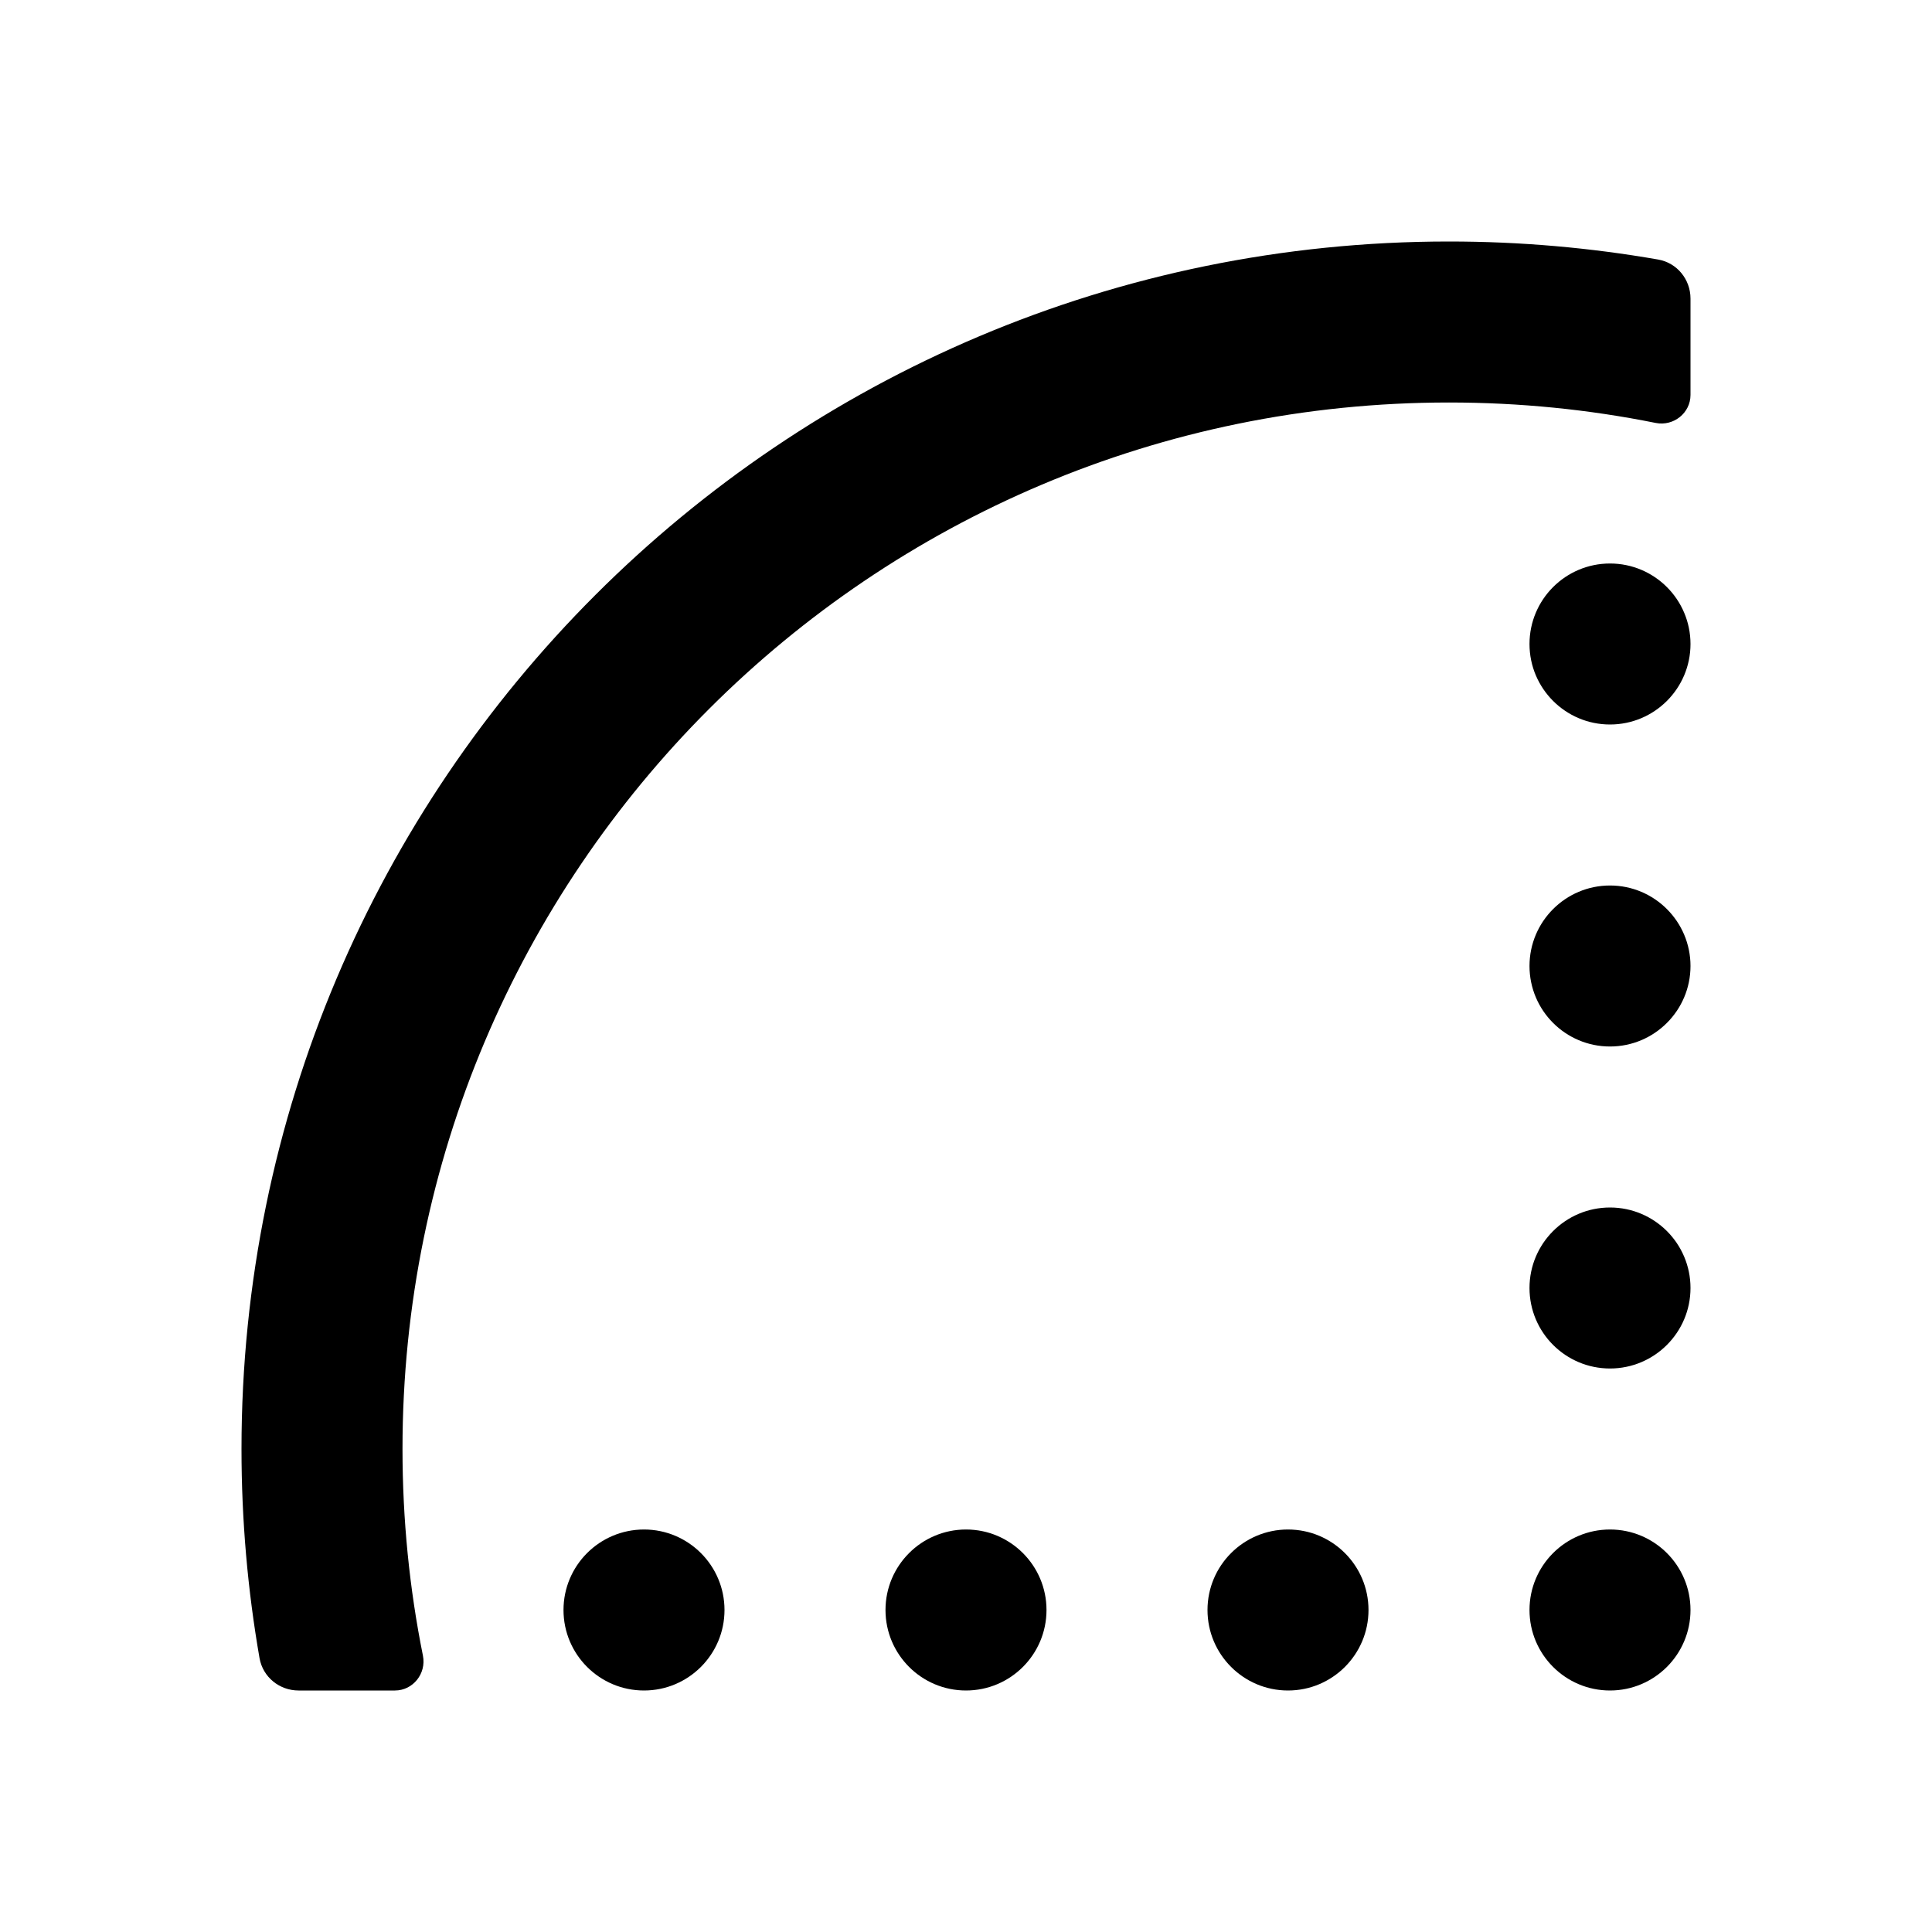 <svg width="24" height="24" viewBox="0 0 24 24" fill="none" xmlns="http://www.w3.org/2000/svg">
<path d="M19 8C19 7.448 19.448 7 20 7C20.552 7 21 7.448 21 8C21 8.552 20.552 9 20 9C19.448 9 19 8.552 19 8Z" fill="black"/>
<path d="M19 12C19 11.448 19.448 11 20 11C20.552 11 21 11.448 21 12C21 12.552 20.552 13 20 13C19.448 13 19 12.552 19 12Z" fill="black"/>
<path d="M19 16C19 15.448 19.448 15 20 15C20.552 15 21 15.448 21 16C21 16.552 20.552 17 20 17C19.448 17 19 16.552 19 16Z" fill="black"/>
<path d="M15 20C15 19.448 15.448 19 16 19C16.552 19 17 19.448 17 20C17 20.552 16.552 21 16 21C15.448 21 15 20.552 15 20Z" fill="black"/>
<path d="M11 20C11 19.448 11.448 19 12 19C12.552 19 13 19.448 13 20C13 20.552 12.552 21 12 21C11.448 21 11 20.552 11 20Z" fill="black"/>
<path d="M7 20C7 19.448 7.448 19 8 19C8.552 19 9 19.448 9 20C9 20.552 8.552 21 8 21C7.448 21 7 20.552 7 20Z" fill="black"/>
<path d="M21 4.906C21 5.131 20.789 5.298 20.568 5.254C19.738 5.087 18.879 5 18 5C10.82 5 5 10.82 5 18C5 18.879 5.087 19.738 5.254 20.568C5.298 20.789 5.131 21 4.906 21H3.709C3.471 21 3.265 20.833 3.224 20.598C3.077 19.754 3 18.886 3 18C3 9.716 9.716 3 18 3C18.886 3 19.754 3.077 20.598 3.224C20.833 3.265 21 3.471 21 3.709V4.906Z" fill="black"/>
<path d="M19 20C19 19.448 19.448 19 20 19C20.552 19 21 19.448 21 20C21 20.552 20.552 21 20 21C19.448 21 19 20.552 19 20Z" fill="black"/>
</svg>
